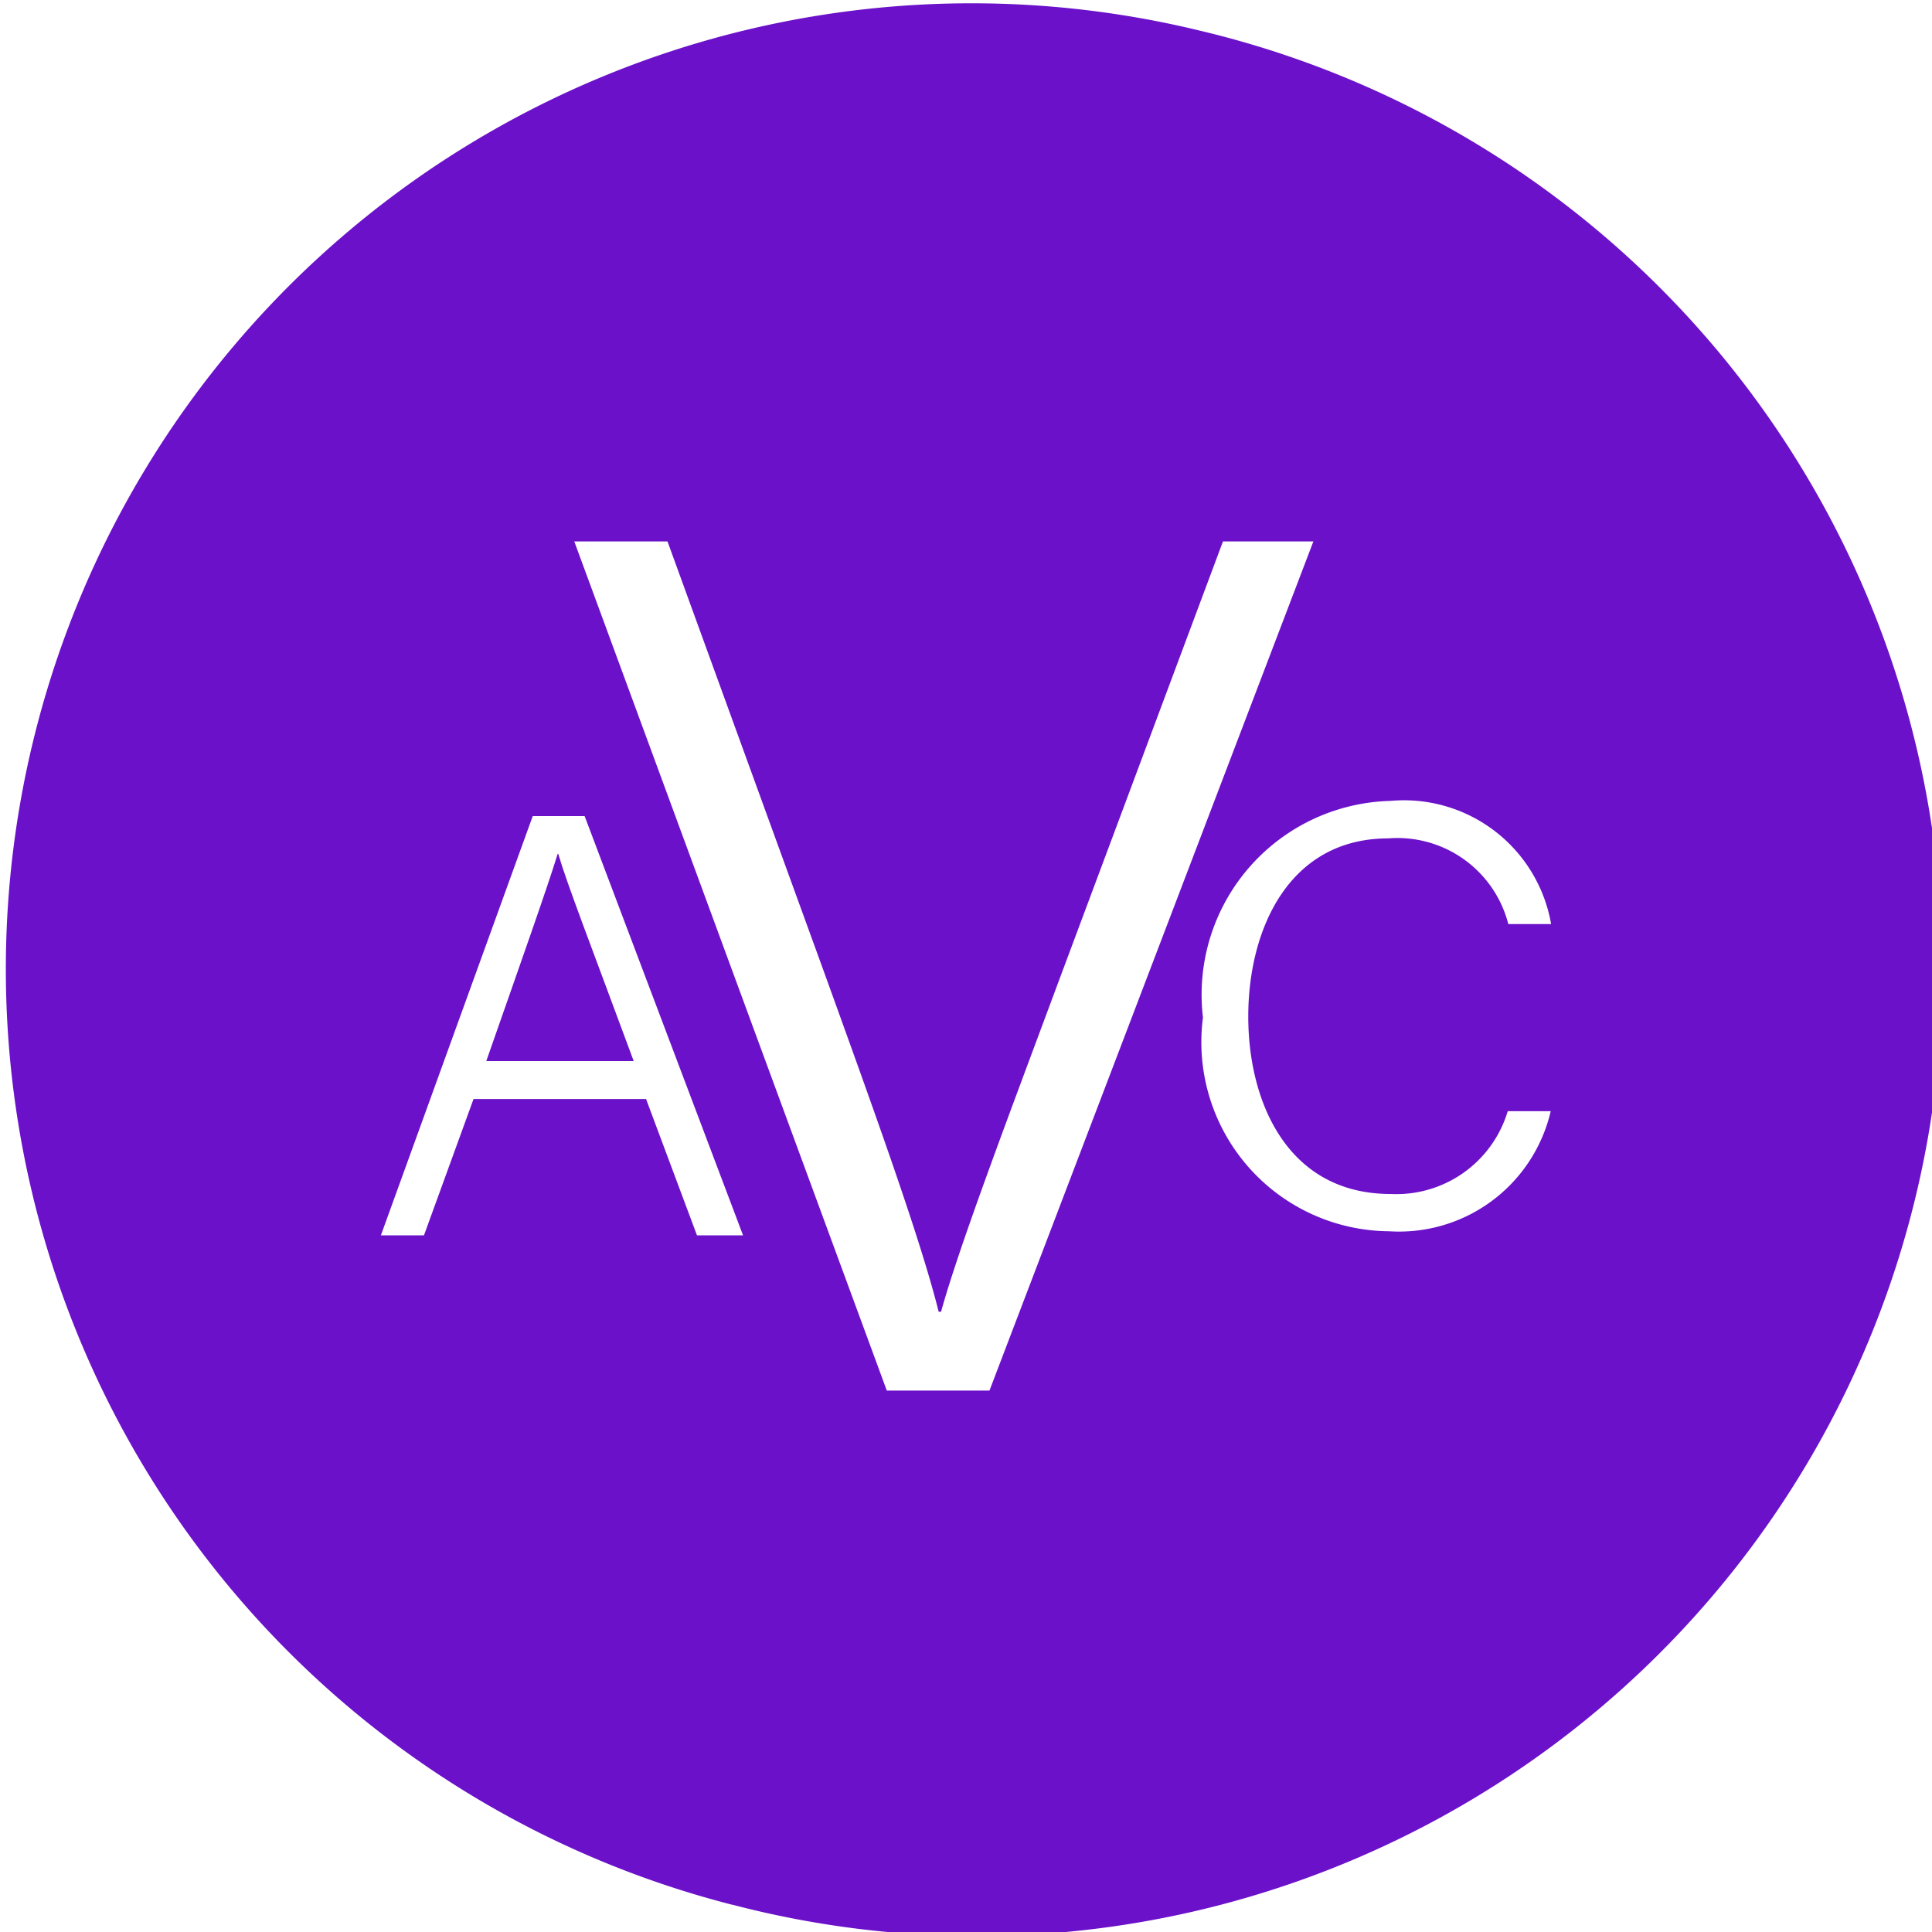 <?xml version="1.0" encoding="UTF-8"?> <svg xmlns="http://www.w3.org/2000/svg" id="Layer_1" data-name="Layer 1" width="20" height="20" viewBox="0 0 20 20"><defs><style>.cls-1{fill:#6b11c9;fill-rule:evenodd;}</style></defs><title>Artboard 1 copy 14</title><path class="cls-1" d="M12.416.316A9.998,9.998,0,0,0,7.58,19.718L7.58,19.717A9.998,9.998,0,1,0,12.416.316ZM7.215,12.788l-.527-1.411H4.902l-.513,1.411h-.446l1.572-4.34h.537l1.64,4.34ZM9.18,14.395,5.945,5.605h.965l1.636,4.5c.473,1.312.98,2.705,1.171,3.474h.025c.187-.683.743-2.143,1.22-3.428L12.66,5.605h.936l-3.353,8.79ZM14.396,12.36a1.203,1.203,0,0,0,1.212-.857h.445a1.612,1.612,0,0,1-1.674,1.243,1.958,1.958,0,0,1-1.926-2.213,2.006,2.006,0,0,1,1.939-2.242,1.546,1.546,0,0,1,1.665,1.275h-.443A1.185,1.185,0,0,0,14.371,8.679c-1.024,0-1.449.934-1.449,1.844C12.922,11.418,13.335,12.36,14.396,12.36Z"></path><path class="cls-1" d="M5.773,8.839c-.106.346-.373,1.1-.739,2.145H6.56c-.452-1.222-.691-1.836-.781-2.145Z"></path></svg> 